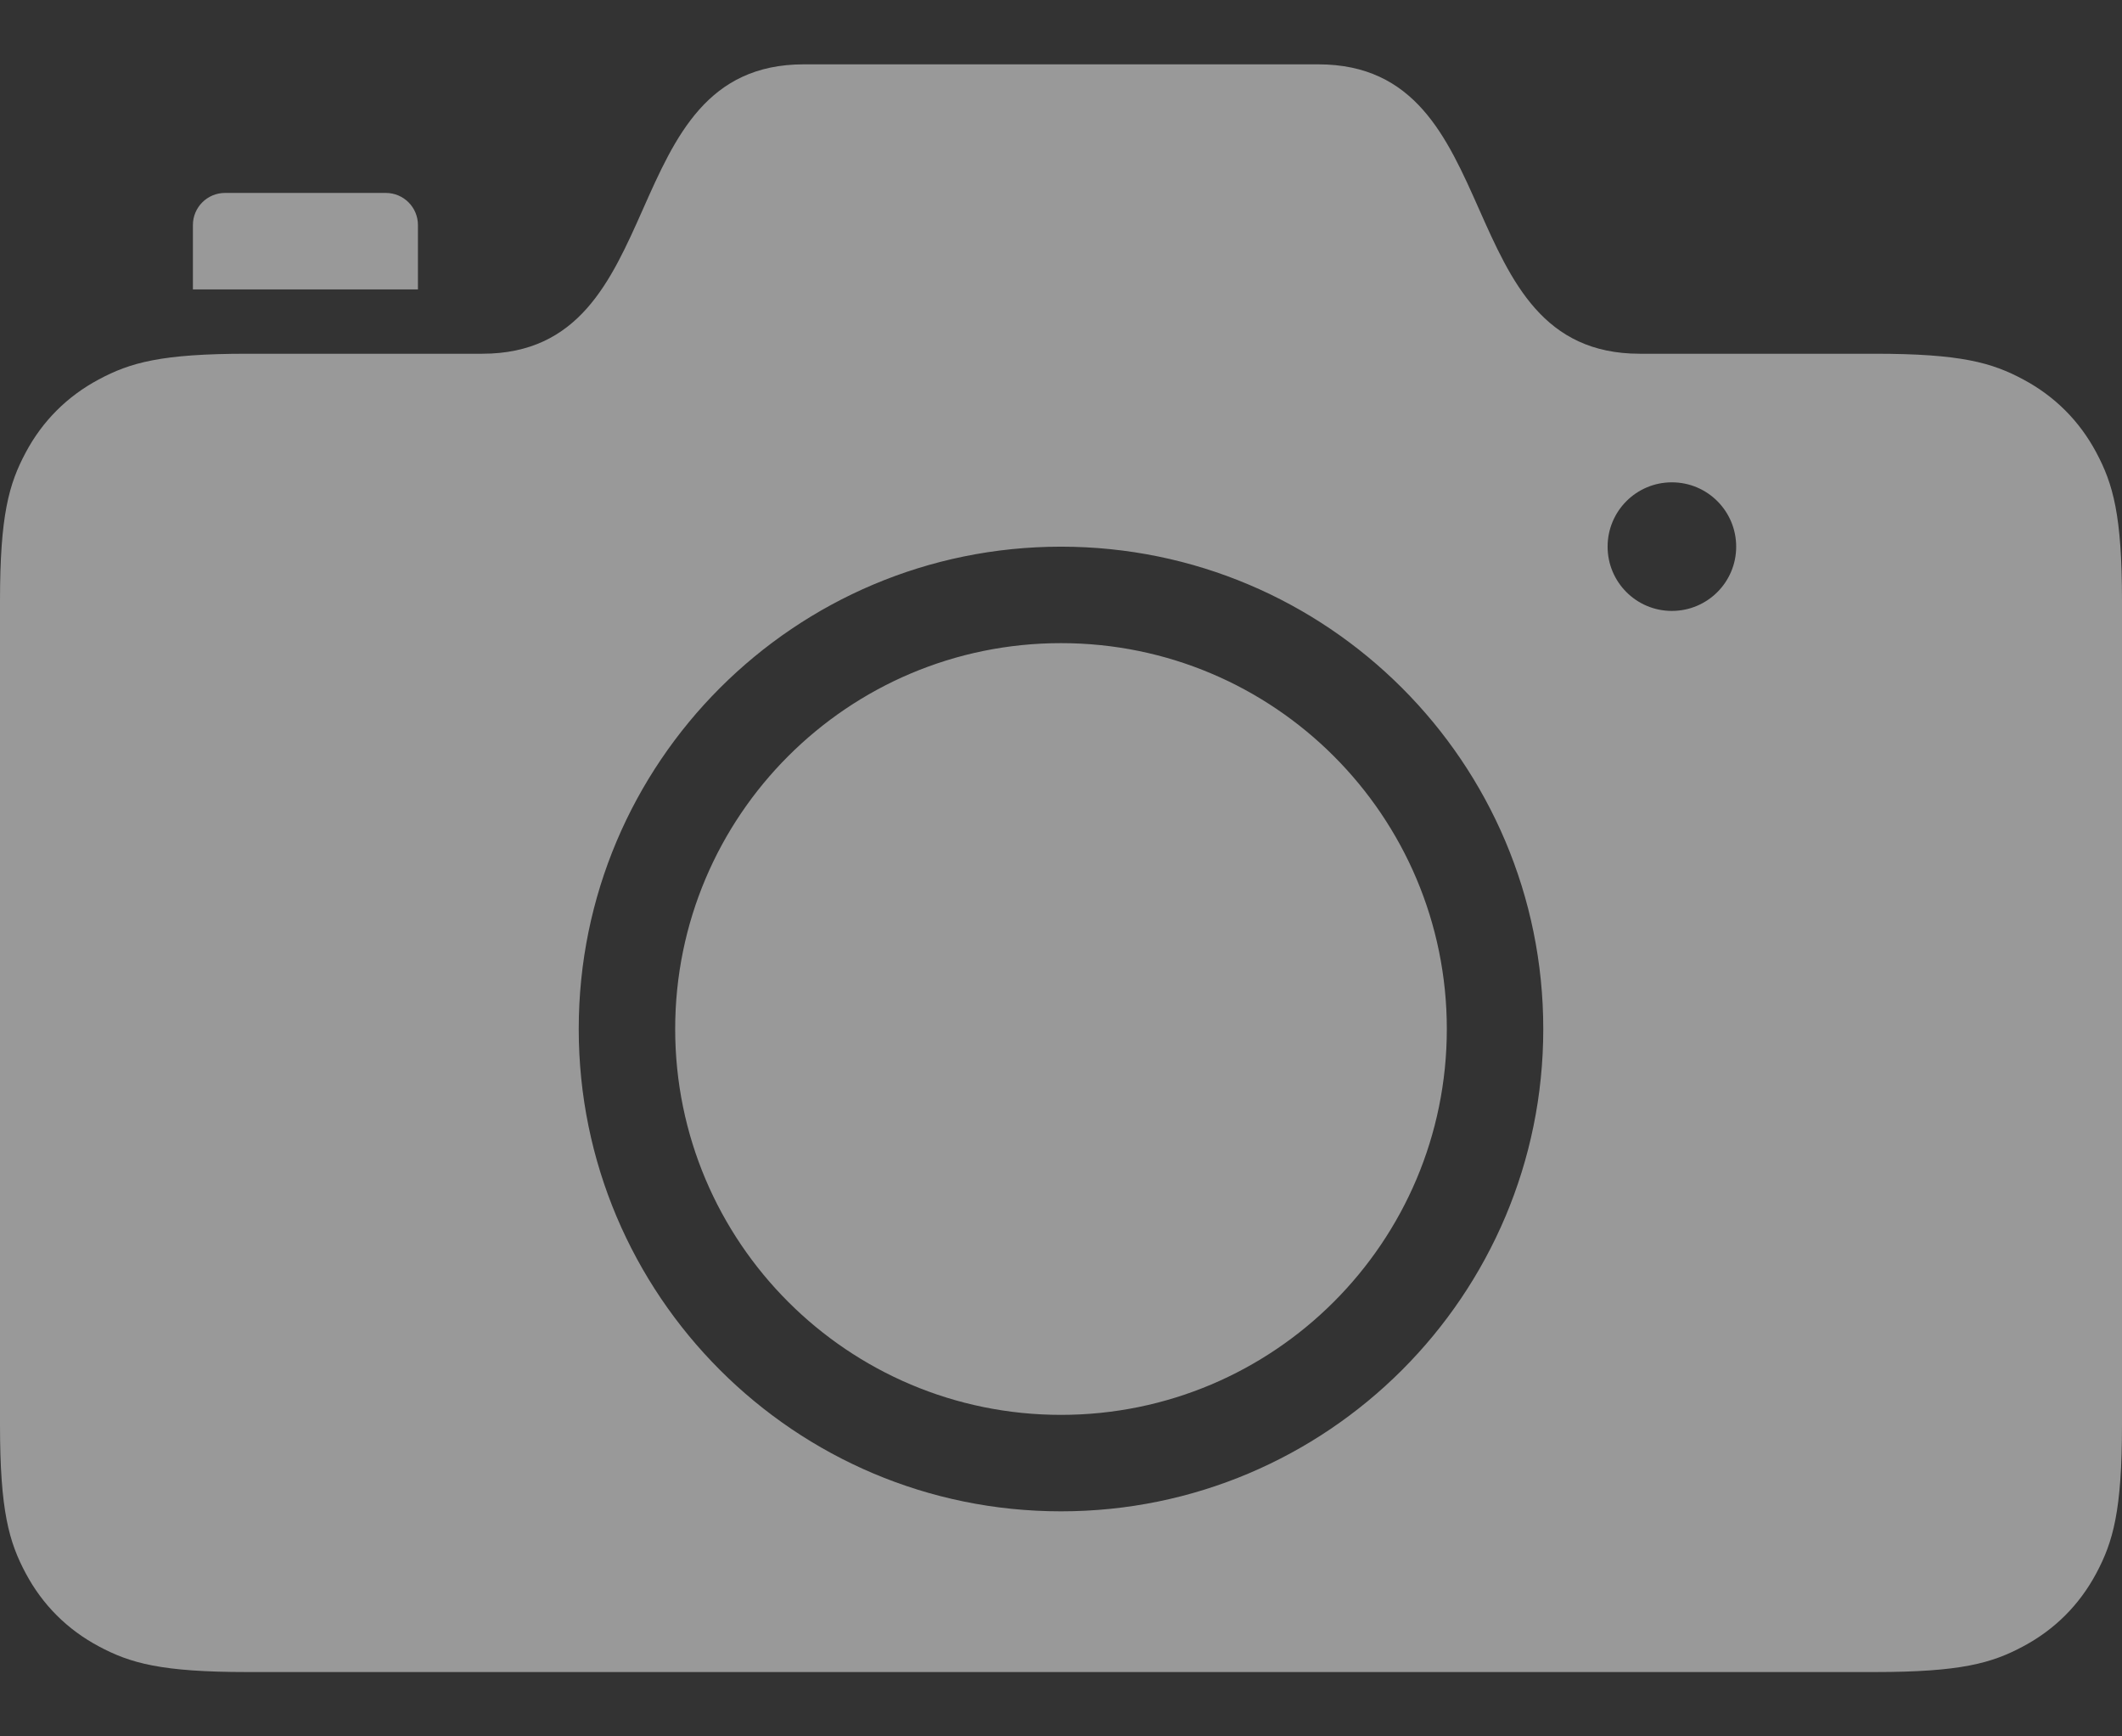 <?xml version="1.0" encoding="UTF-8" standalone="no"?>
<svg
   width="22"
   height="18"
   viewBox="0 0 22 18"
   version="1.1"
   id="svg120"
   sodipodi:docname="camera2.svg"
   inkscape:version="1.2.2 (732a01da63, 2022-12-09)"
   xmlns:inkscape="http://www.inkscape.org/namespaces/inkscape"
   xmlns:sodipodi="http://sodipodi.sourceforge.net/DTD/sodipodi-0.dtd"
   xmlns="http://www.w3.org/2000/svg"
   xmlns:svg="http://www.w3.org/2000/svg">
  <rect x="0" y="0" width="22" height="18" fill="#333333" stroke="none"/>
  <defs
     id="defs124" />
  <sodipodi:namedview
     id="namedview122"
     pagecolor="#ffffff"
     bordercolor="#000000"
     borderopacity="0.25"
     inkscape:showpageshadow="2"
     inkscape:pageopacity="0.0"
     inkscape:pagecheckerboard="0"
     inkscape:deskcolor="#d1d1d1"
     showgrid="false"
     inkscape:zoom="46.055556"
     inkscape:cx="11.008444"
     inkscape:cy="7.2738239"
     inkscape:window-width="1920"
     inkscape:window-height="1009"
     inkscape:window-x="-8"
     inkscape:window-y="-8"
     inkscape:window-maximized="1"
     inkscape:current-layer="svg120" />
  <path
     d="M19,19.667 C21,19.667 20.333,16.667 22.333,16.667 C24.333,16.667 27.667,16.667 27.667,16.667 C29.667,16.667 29,19.667 31,19.667 L33.436,19.667 C34.328,19.667 34.651,19.759 34.977,19.934 C35.303,20.108 35.559,20.364 35.733,20.69 C35.907,21.016 36,21.339 36,22.231 L36,30.769 C36,31.661 35.907,31.984 35.733,32.31 C35.559,32.636 35.303,32.892 34.977,33.066 C34.651,33.241 34.328,33.333 33.436,33.333 L16.564,33.333 C15.672,33.333 15.349,33.241 15.023,33.066 C14.697,32.892 14.441,32.636 14.267,32.31 C14.093,31.984 14,31.661 14,30.769 L14,22.231 C14,21.339 14.093,21.016 14.267,20.69 C14.441,20.364 14.697,20.108 15.023,19.934 C15.349,19.759 15.672,19.667 16.564,19.667 L19,19.667 Z M31.333,22.333 C31.702,22.333 32,22.035 32,21.667 C32,21.298 31.702,21 31.333,21 C30.965,21 30.667,21.298 30.667,21.667 C30.667,22.035 30.965,22.333 31.333,22.333 Z M25,31.667 C27.761,31.667 30,29.428 30,26.667 C30,23.905 27.761,21.667 25,21.667 C22.239,21.667 20,23.905 20,26.667 C20,29.428 22.239,31.667 25,31.667 Z M25,30.667 C22.791,30.667 21,28.876 21,26.667 C21,24.458 22.791,22.667 25,22.667 C27.209,22.667 29,24.458 29,26.667 C29,28.876 27.209,30.667 25,30.667 Z M16.333,18 L18,18 C18.184,18 18.333,18.149 18.333,18.333 L18.333,19 L16,19 L16,18.333 C16,18.149 16.149,18 16.333,18 Z"
     fill="#fff"
     fill-opacity="0.5"
     stroke="none"
     stroke-width="1"
     fill-rule="evenodd"
     id="path118"
     transform="translate(-14, -16)" />
</svg>
